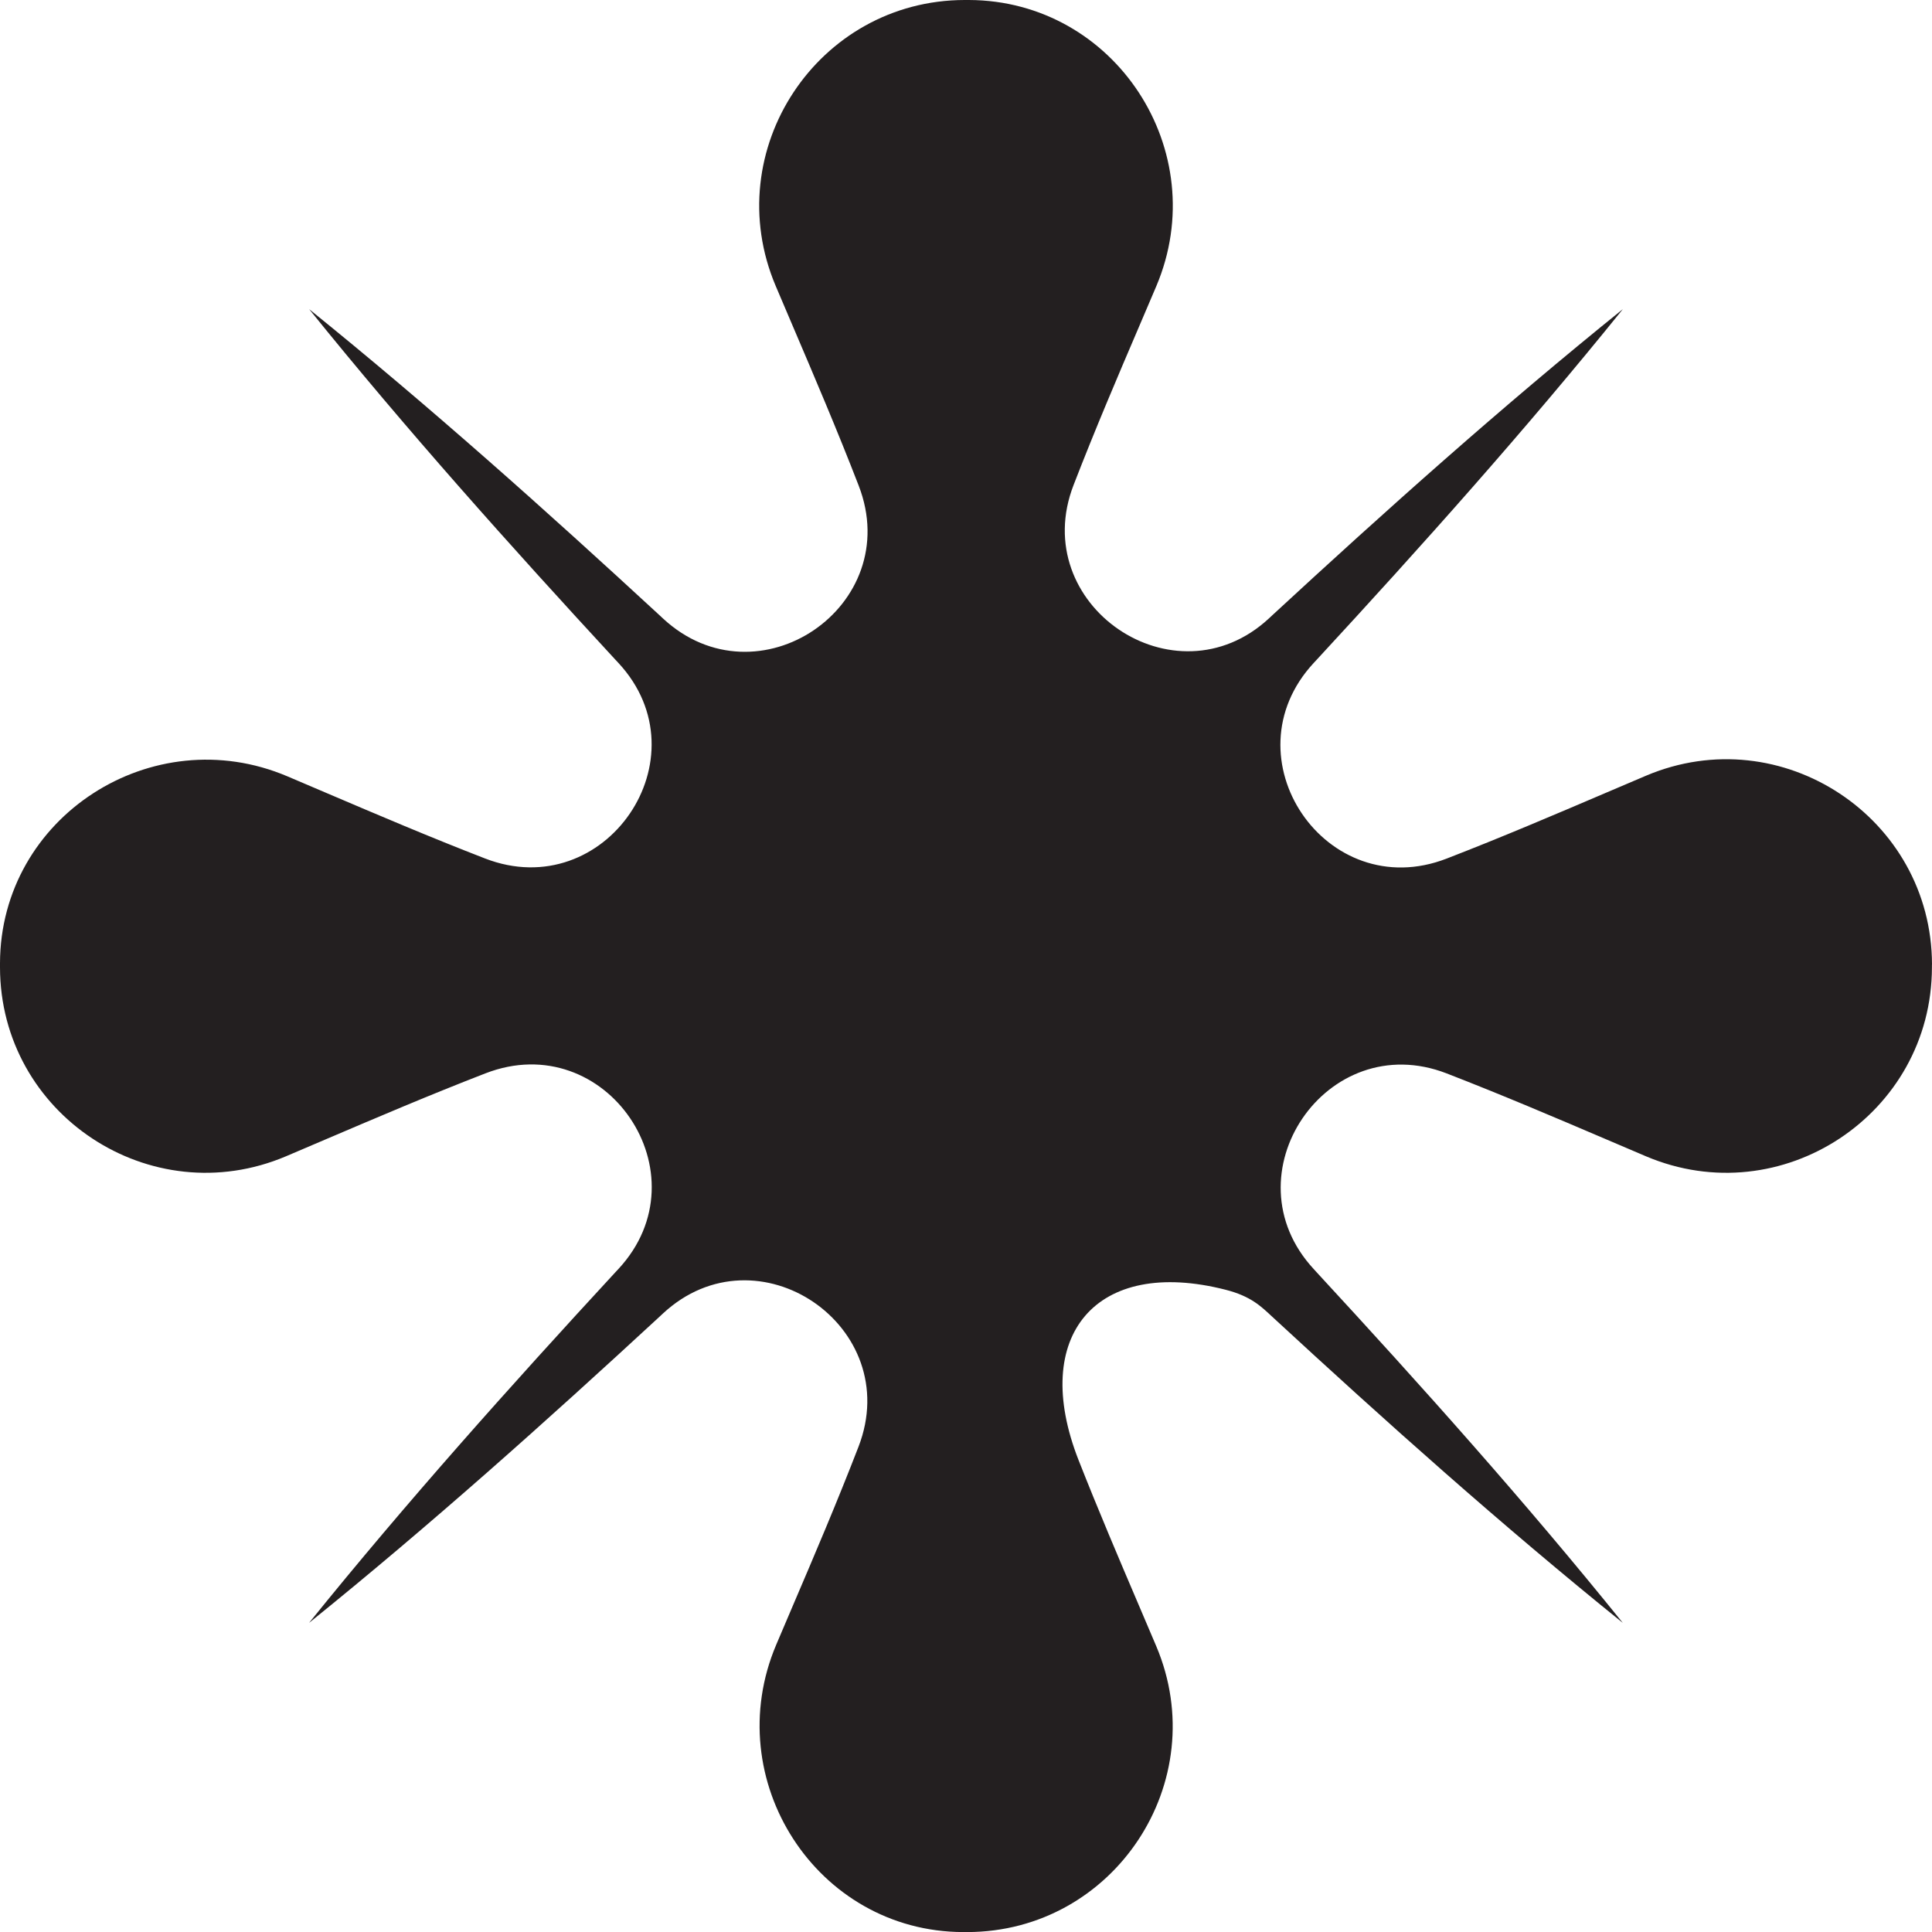 <?xml version="1.0" encoding="UTF-8"?><svg id="Layer_2" xmlns="http://www.w3.org/2000/svg" viewBox="0 0 274.72 274.73"><defs><style>.cls-1{fill:#231f20;}</style></defs><g id="Layer_2-2"><g id="Layer_1-2"><path class="cls-1" d="M274.72,137.17c-.03-20.9-21.41-35.02-40.66-26.87-1.9,.8-3.83,1.63-5.8,2.47-7.07,3.02-14.61,6.24-22.56,9.32-17.13,6.63-31.39-14.36-18.89-27.83,.14-.15,.27-.29,.41-.44,14.95-16.19,29.64-32.62,43.54-49.86-17.24,13.89-33.67,28.59-49.86,43.54-.16,.15-.32,.29-.47,.44-13.4,12.4-34.37-1.96-27.77-18.98,3.07-7.93,6.28-15.45,9.3-22.5,.84-1.96,1.66-3.9,2.47-5.79C172.53,21.5,158.58,.07,137.77,0h-.6c-20.9,.03-35.03,21.41-26.87,40.66,.8,1.9,1.63,3.83,2.47,5.8,3.02,7.08,6.25,14.63,9.33,22.59,6.63,17.13-14.36,31.39-27.83,18.89-.15-.14-.31-.29-.46-.43-16.19-14.94-32.62-29.64-49.85-43.55,13.9,17.23,28.6,33.66,43.55,49.85,.14,.15,.29,.31,.43,.46,12.48,13.45-1.86,34.43-18.97,27.8-7.93-3.07-15.46-6.29-22.52-9.3-1.9-.81-3.77-1.61-5.61-2.39C21.66,102.25,.06,116.12,0,136.96v.59c.03,20.91,21.41,35.03,40.66,26.87,1.9-.8,3.83-1.63,5.79-2.47,7.08-3.02,14.63-6.25,22.59-9.33,17.13-6.63,31.39,14.36,18.89,27.83-.14,.15-.28,.31-.43,.46-14.94,16.19-29.64,32.62-43.55,49.85,17.23-13.9,33.66-28.6,49.85-43.55,.15-.14,.31-.29,.46-.43,13.44-12.49,34.43,1.84,27.81,18.95-3.07,7.94-6.29,15.48-9.31,22.54-.81,1.9-1.61,3.77-2.39,5.61-8.13,19.19,5.73,40.79,26.58,40.85h.59c20.9-.03,35.02-21.41,26.87-40.66-.8-1.9-1.63-3.83-2.47-5.8-2.77-6.49-5.72-13.4-8.57-20.64-6.96-17.71,2.48-28.95,20.92-24.23,3.6,.92,5.05,2.38,6.6,3.82,16.19,14.95,32.62,29.64,49.86,43.54-13.89-17.24-28.59-33.67-43.54-49.86l-.4-.44c-12.43-13.42,1.83-34.43,18.89-27.83,7.94,3.08,15.49,6.3,22.56,9.32,1.97,.84,3.9,1.66,5.79,2.47,19.25,8.16,40.63-5.96,40.66-26.87v-.37h.01Z"/></g></g></svg>